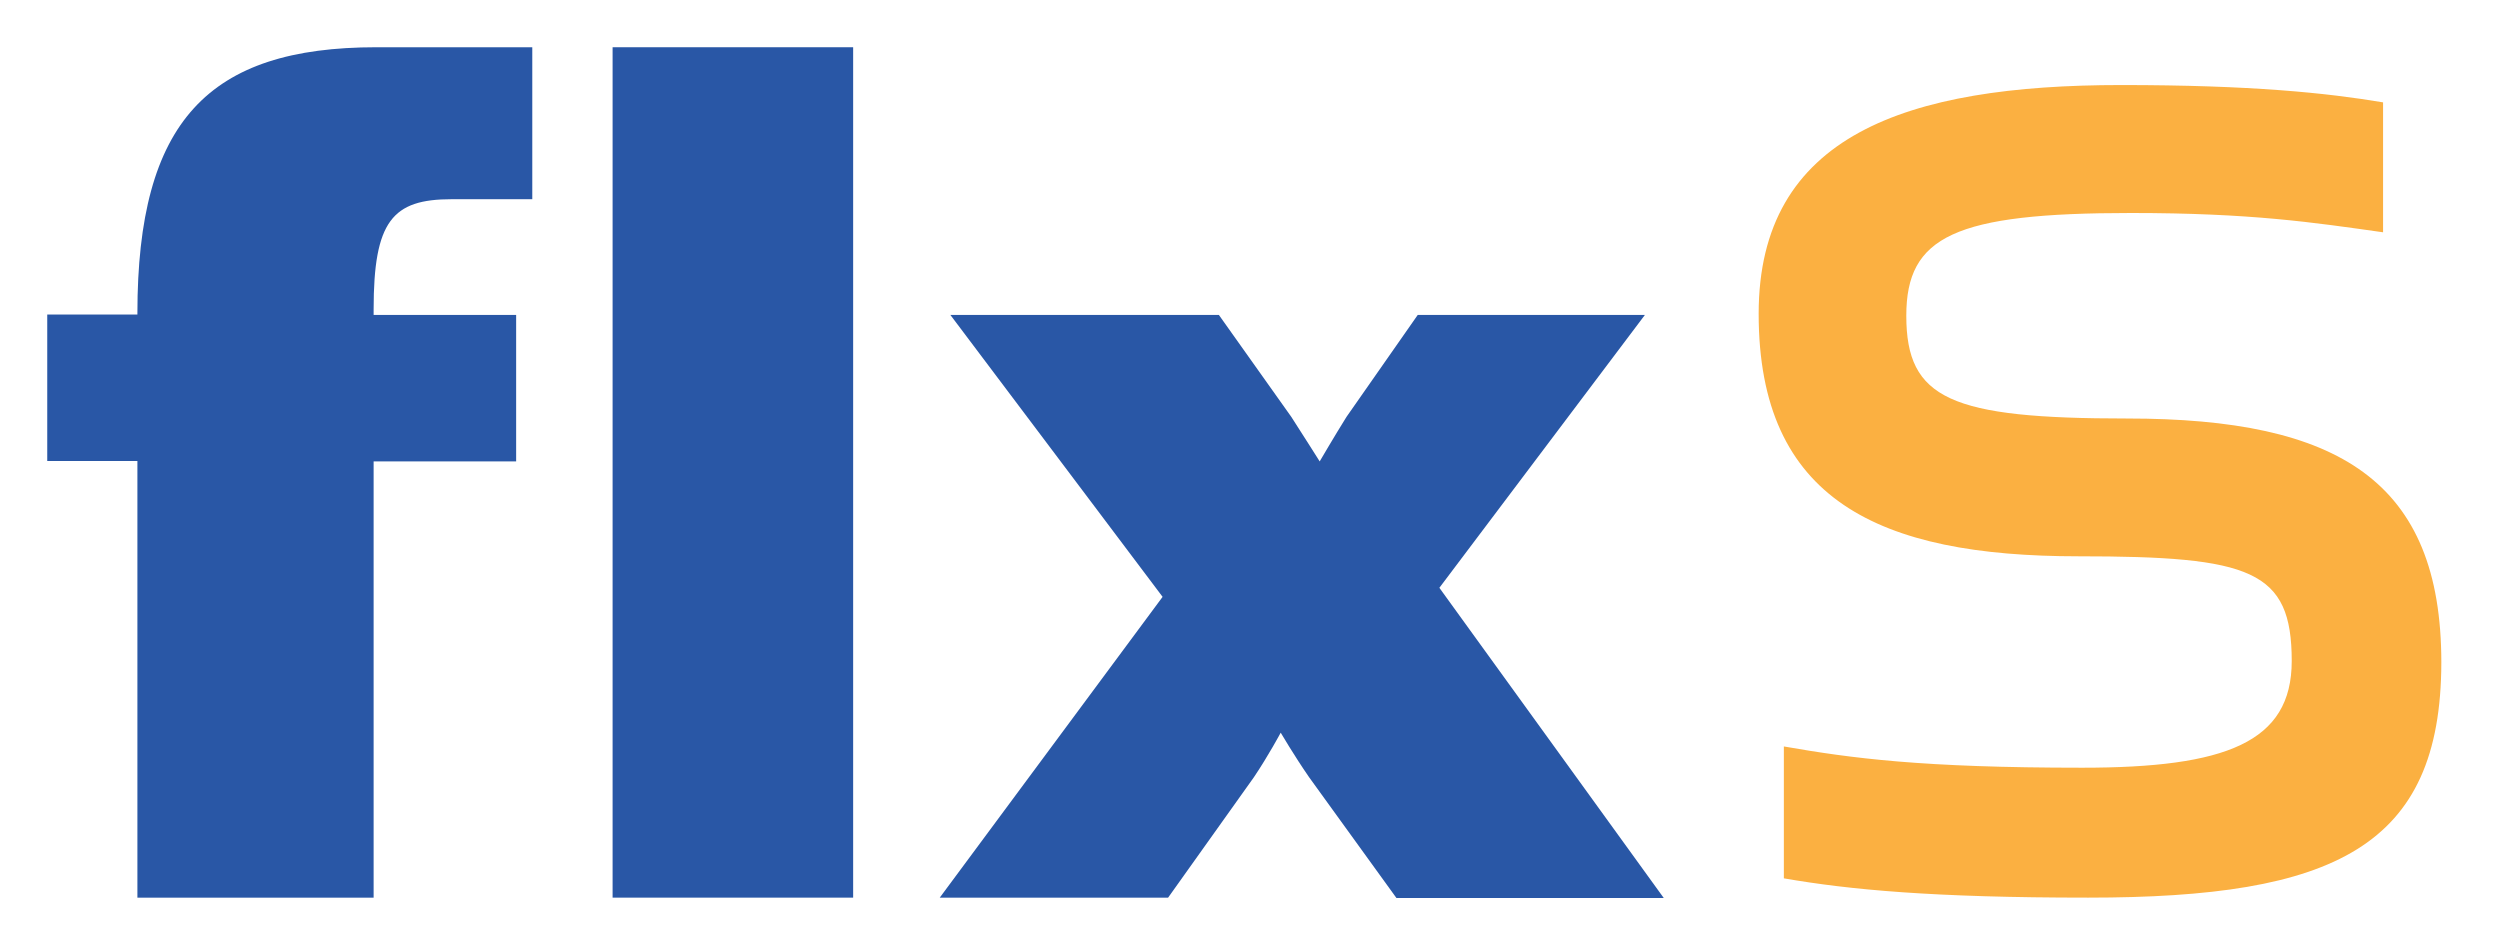 <?xml version="1.0" encoding="utf-8"?>
<!-- Generator: Adobe Illustrator 19.2.1, SVG Export Plug-In . SVG Version: 6.00 Build 0)  -->
<svg version="1.1" id="Layer_1" xmlns="http://www.w3.org/2000/svg" xmlns:xlink="http://www.w3.org/1999/xlink" x="0px" y="0px"
	 viewBox="0 0 635 240" style="enable-background:new 0 0 635 240;" xml:space="preserve">
<style type="text/css">
	.st0{fill:#FBB041;}
	.st1{fill:#2957A6;}
</style>
<g>
	<g>
		<path class="st0" d="M530.4,228c-39.4,0-60.6-2-77.3-4.9v-33.5c17.2,3,35,5.4,75.8,5.4c36.4,0,53.2-6.4,53.2-27.1
			c0-23.1-10.3-26.6-54.2-26.6c-50.7,0-81.2-14.3-81.2-61.6c0-45.3,37.4-58.1,92.1-58.1c33,0,52.2,2,66.5,4.4v33
			c-17.7-2.5-33.5-4.9-64-4.9c-44.8,0-57.1,5.9-57.1,26.1c0,21.2,11.3,26.1,56.1,26.1c53.7,0,79.8,15.8,79.8,62
			C620,215.2,592.9,228,530.4,228z"/>
	</g>
	<g>
		<path class="st1" d="M12,117.1V79.9h22.9v-0.3C34.9,30.8,52.9,12,95.6,12h39.6v38.6h-20.5c-15,0-19.8,5.5-19.8,28v1.4h36.2v37.2
			H94.9V228h-60V117.1H12z"/>
		<path class="st1" d="M155.6,12h61.1v216h-61.1V12z"/>
		<path class="st1" d="M295.3,151.6l-53.9-71.6h68.2l18.4,25.9c3.1,4.8,7.2,11.3,7.2,11.3s3.8-6.5,6.8-11.3l18.1-25.9h57.7
			l-52.2,69.3l57,78.8h-67.9l-22.2-30.7c-3.8-5.5-7.2-11.3-7.2-11.3s-3.1,5.8-6.8,11.3L296.7,228h-58L295.3,151.6z"/>
	</g>
</g>
</svg>
